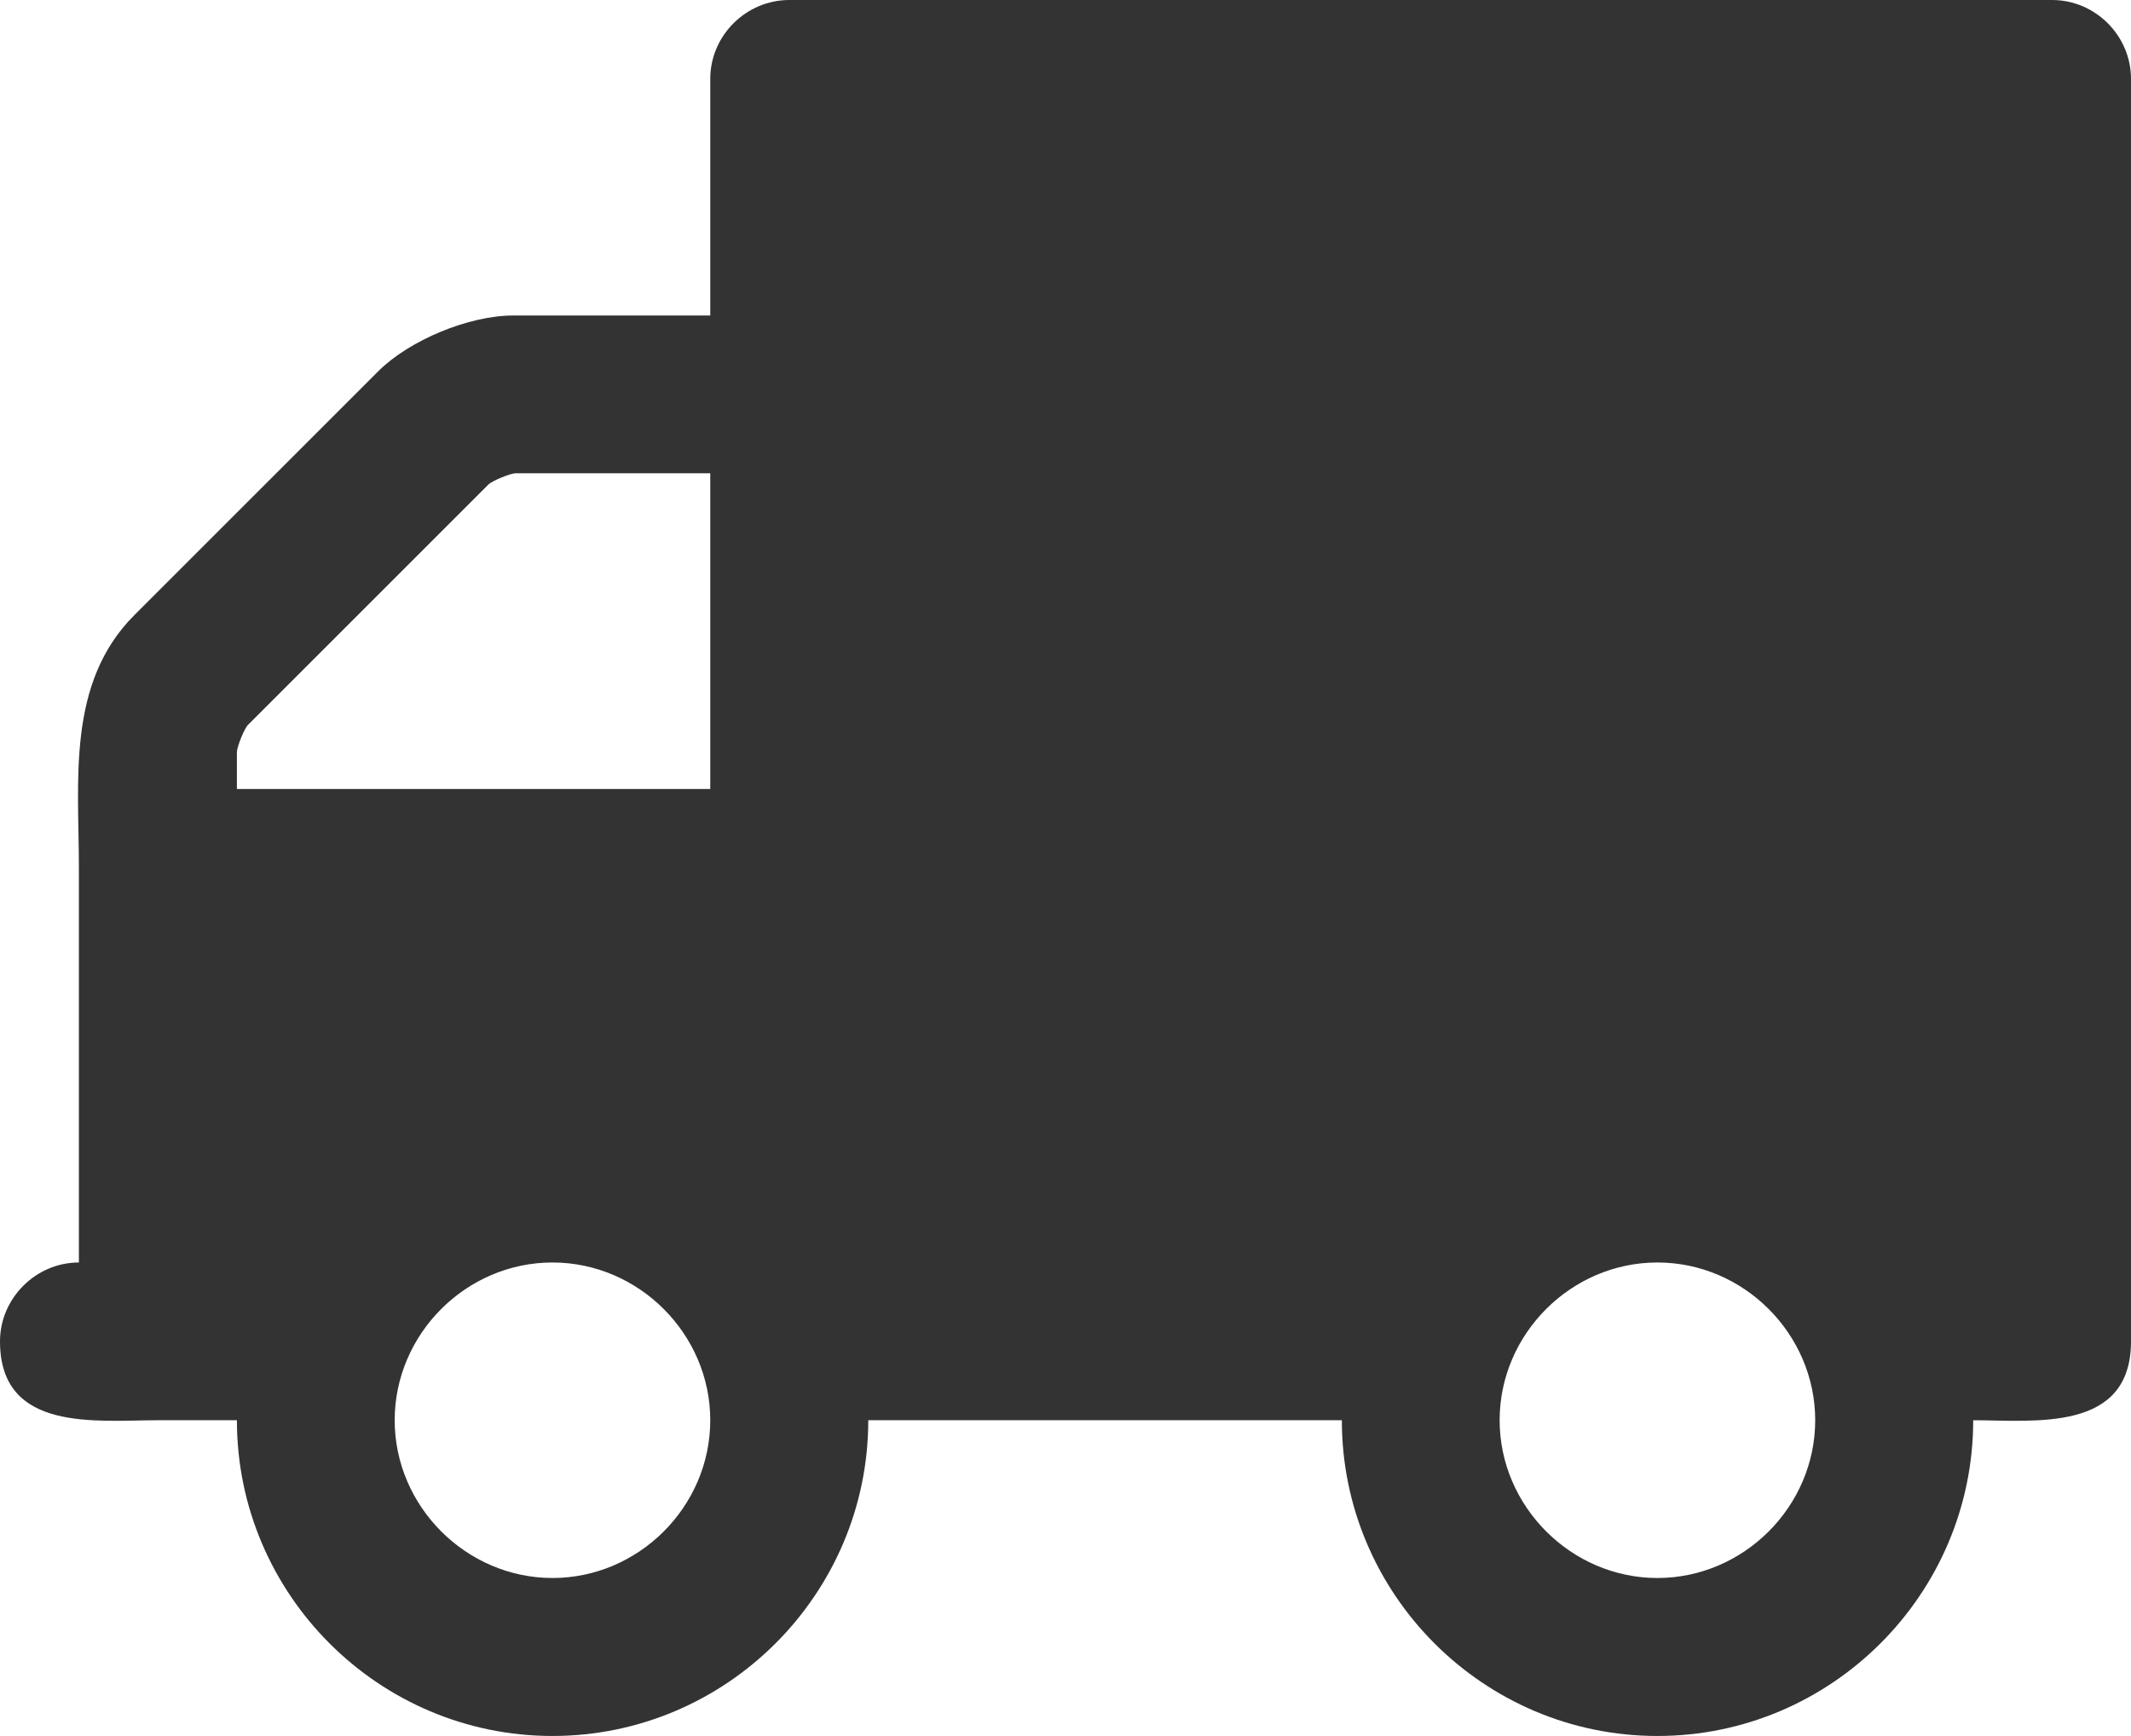 <?xml version="1.0" encoding="utf-8"?>
<!-- Generator: Adobe Illustrator 21.1.0, SVG Export Plug-In . SVG Version: 6.00 Build 0)  -->
<svg version="1.1" id="Calque_1" xmlns="http://www.w3.org/2000/svg" xmlns:xlink="http://www.w3.org/1999/xlink" x="0px" y="0px"
	 viewBox="0 0 964.3 785.7" style="enable-background:new 0 0 964.3 785.7;" xml:space="preserve">
<style type="text/css">
	.st0{fill:#333333;}
</style>
<path class="st0" d="M321.4,642.8c0-39-32.3-71.4-71.4-71.4s-71.4,32.4-71.4,71.4s32.4,71.4,71.4,71.4S321.4,681.9,321.4,642.8z
	 M107.2,357.1h214.2V214.2h-88.1c-2.3,0-10.6,3.4-12.3,5.1L112.2,328.1c-1.7,1.7-5,10-5,12.3V357.1z M821.4,642.8
	c0-39-32.3-71.4-71.4-71.4s-71.4,32.4-71.4,71.4s32.4,71.4,71.4,71.4S821.4,681.9,821.4,642.8z M964.3,35.7v571.4
	c0,41.3-43.5,35.7-71.4,35.7c0,78.7-64.2,142.9-142.9,142.9s-142.8-64.2-142.8-142.9H392.9c0,78.7-64.2,142.9-142.9,142.9
	s-142.8-64.2-142.8-142.9H71.4c-27.9,0-71.4,5.6-71.4-35.7c0-19.5,16.2-35.7,35.7-35.7V392.8c0-39.6-5.6-83.7,25.1-114.4
	l110.5-110.5c14-13.9,40.8-25.1,60.9-25.1h89.2V35.7c0-19.6,16.2-35.7,35.8-35.7h571.4C948.1,0,964.3,16.1,964.3,35.7L964.3,35.7z"
	/>
</svg>
